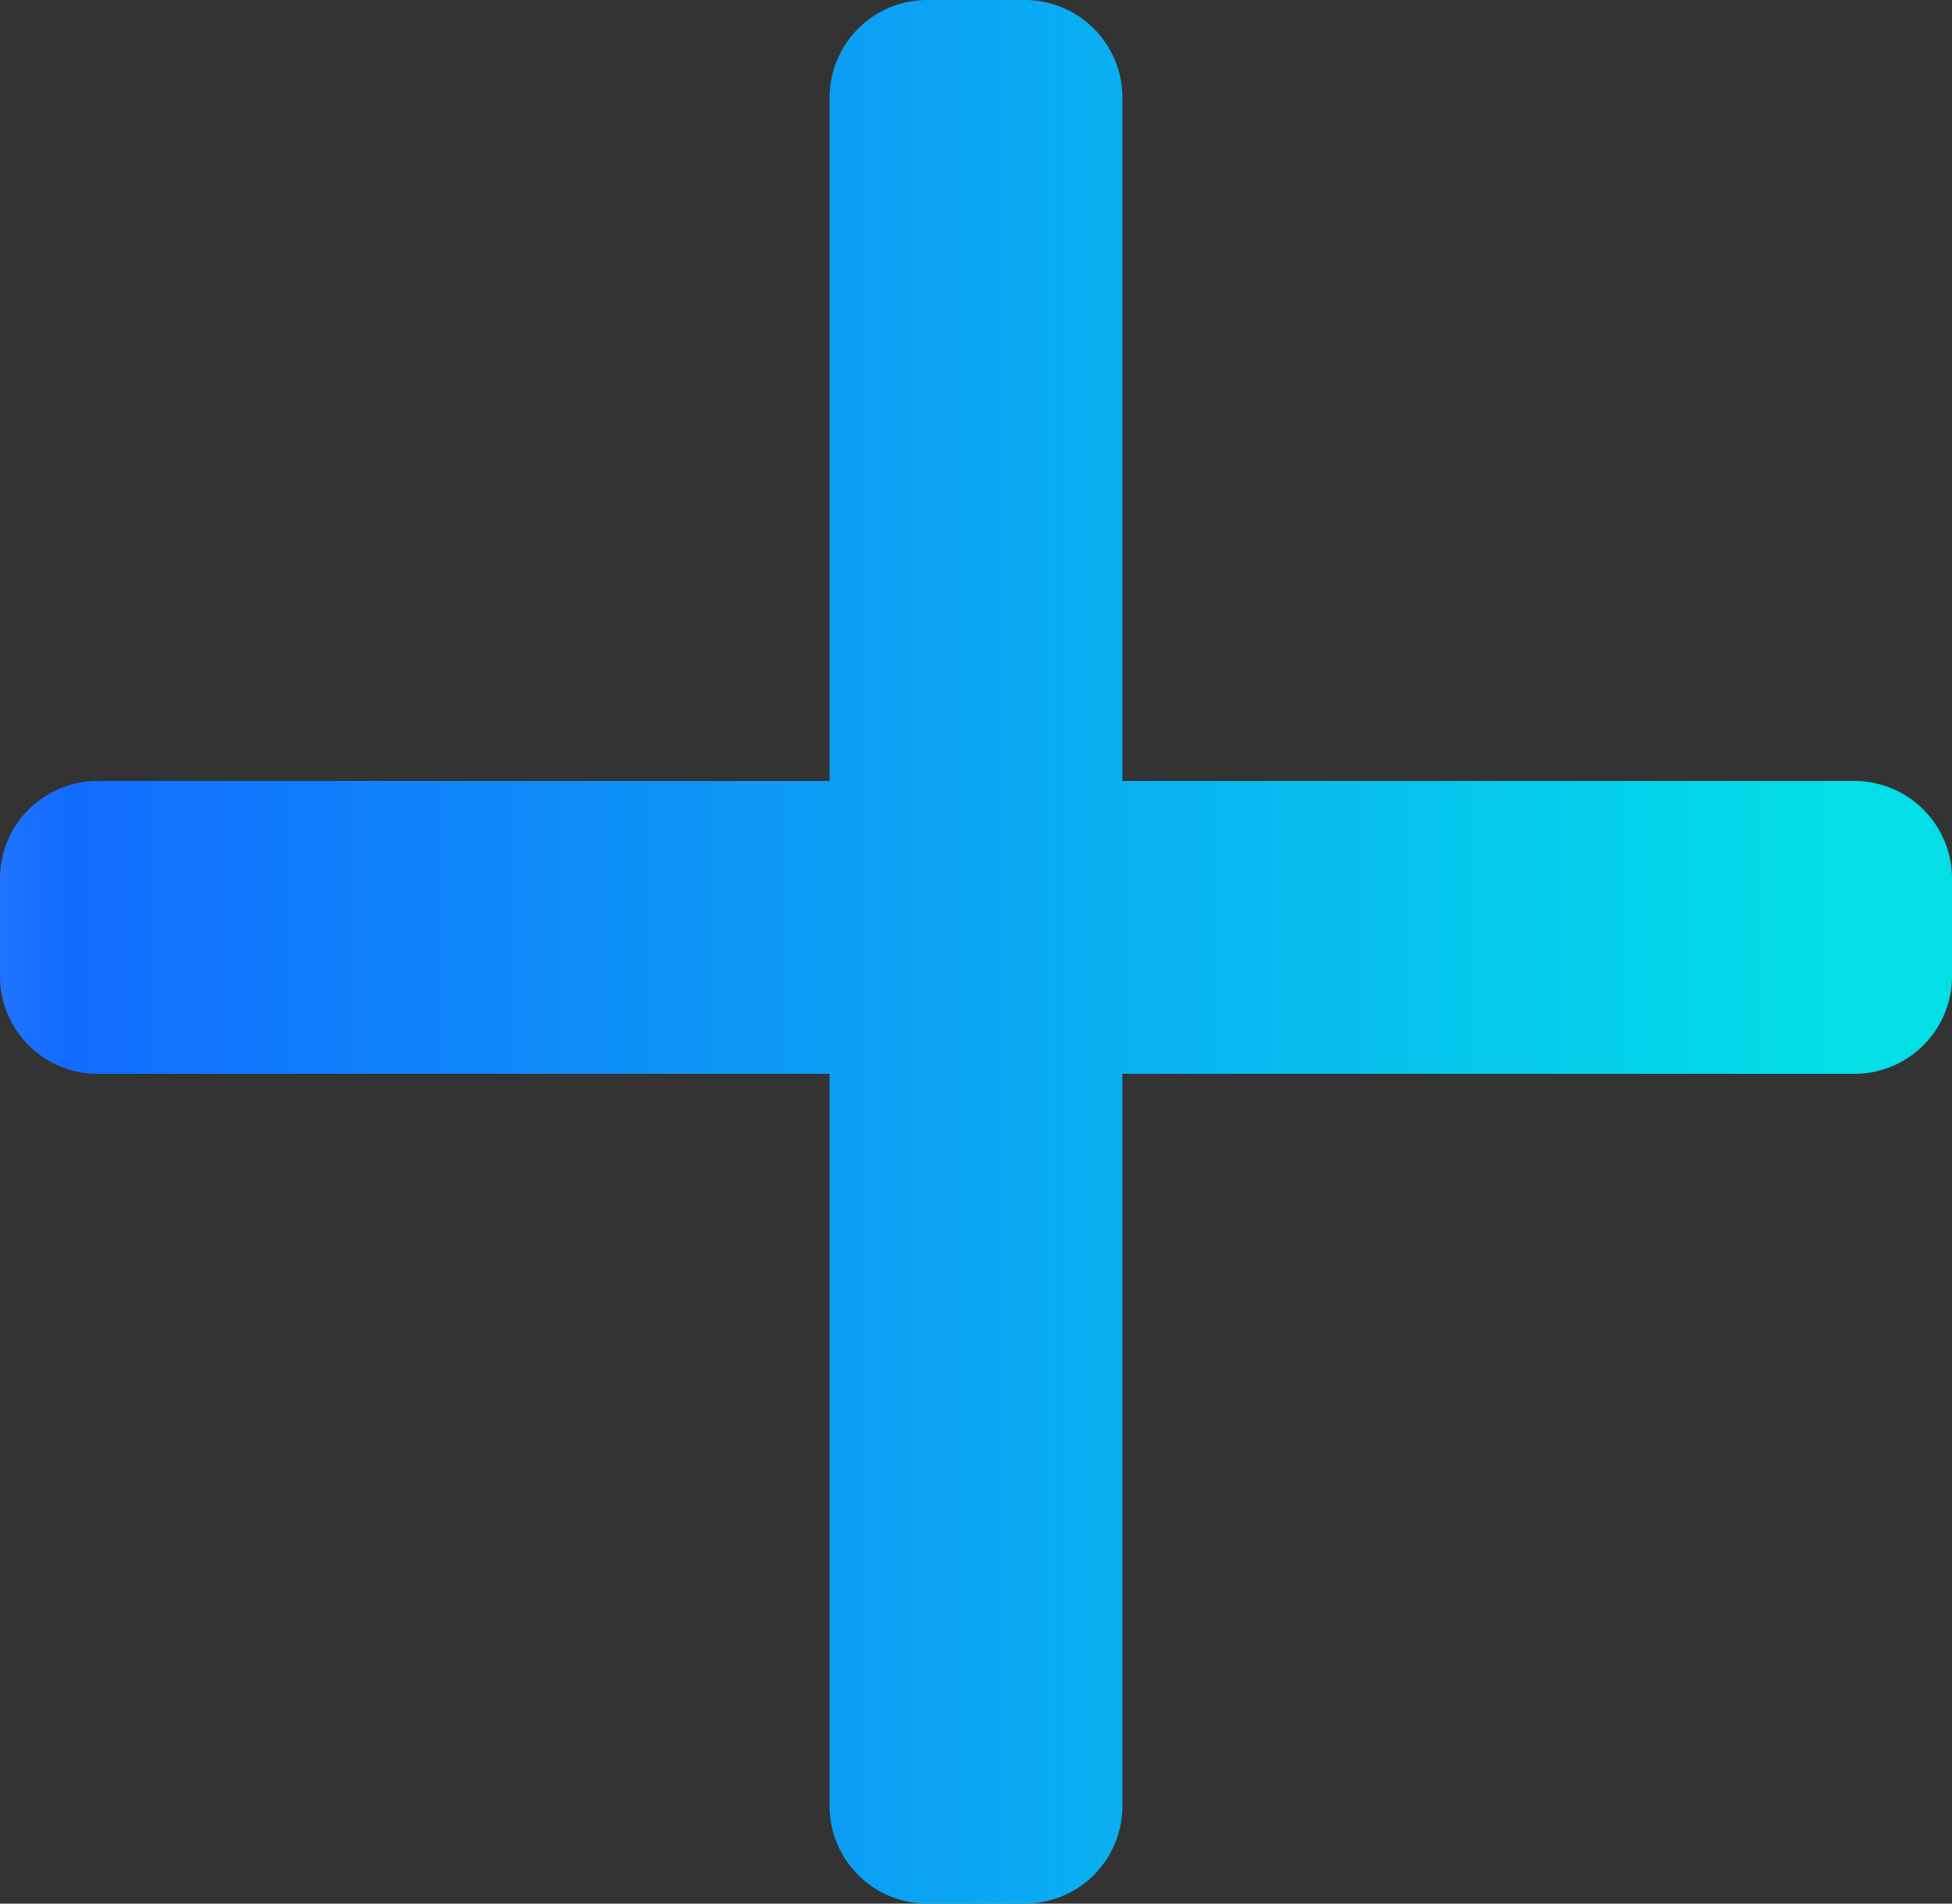 <svg xmlns="http://www.w3.org/2000/svg" xmlns:xlink="http://www.w3.org/1999/xlink" width="40" height="39" viewBox="0 0 40 39">
  <rect x="0" y="0" width="40" height="39" fill="#333333" stroke="none"/>
  <defs>
    <linearGradient id="linear-gradient" x1="0.936" x2="-0.569" gradientUnits="objectBoundingBox">
      <stop offset="0" stop-color="#03dee7"/>
      <stop offset="0.597" stop-color="#126cff"/>
      <stop offset="1" stop-color="#fefefe"/>
    </linearGradient>
  </defs>
  <path id="Services_Card12Icon_DefaultState" d="M3727,214.774a2,2,0,0,1-2-2v-15h-15a2,2,0,0,1-2-2v-2a2,2,0,0,1,2-2h15v-14a2,2,0,0,1,2-2h2a2,2,0,0,1,2,2v14h15a2,2,0,0,1,2,2v2a2,2,0,0,1-2,2h-15v15a2,2,0,0,1-2,2Z" transform="translate(-3708 -175.774)" fill="url(#linear-gradient)"/>
</svg>
